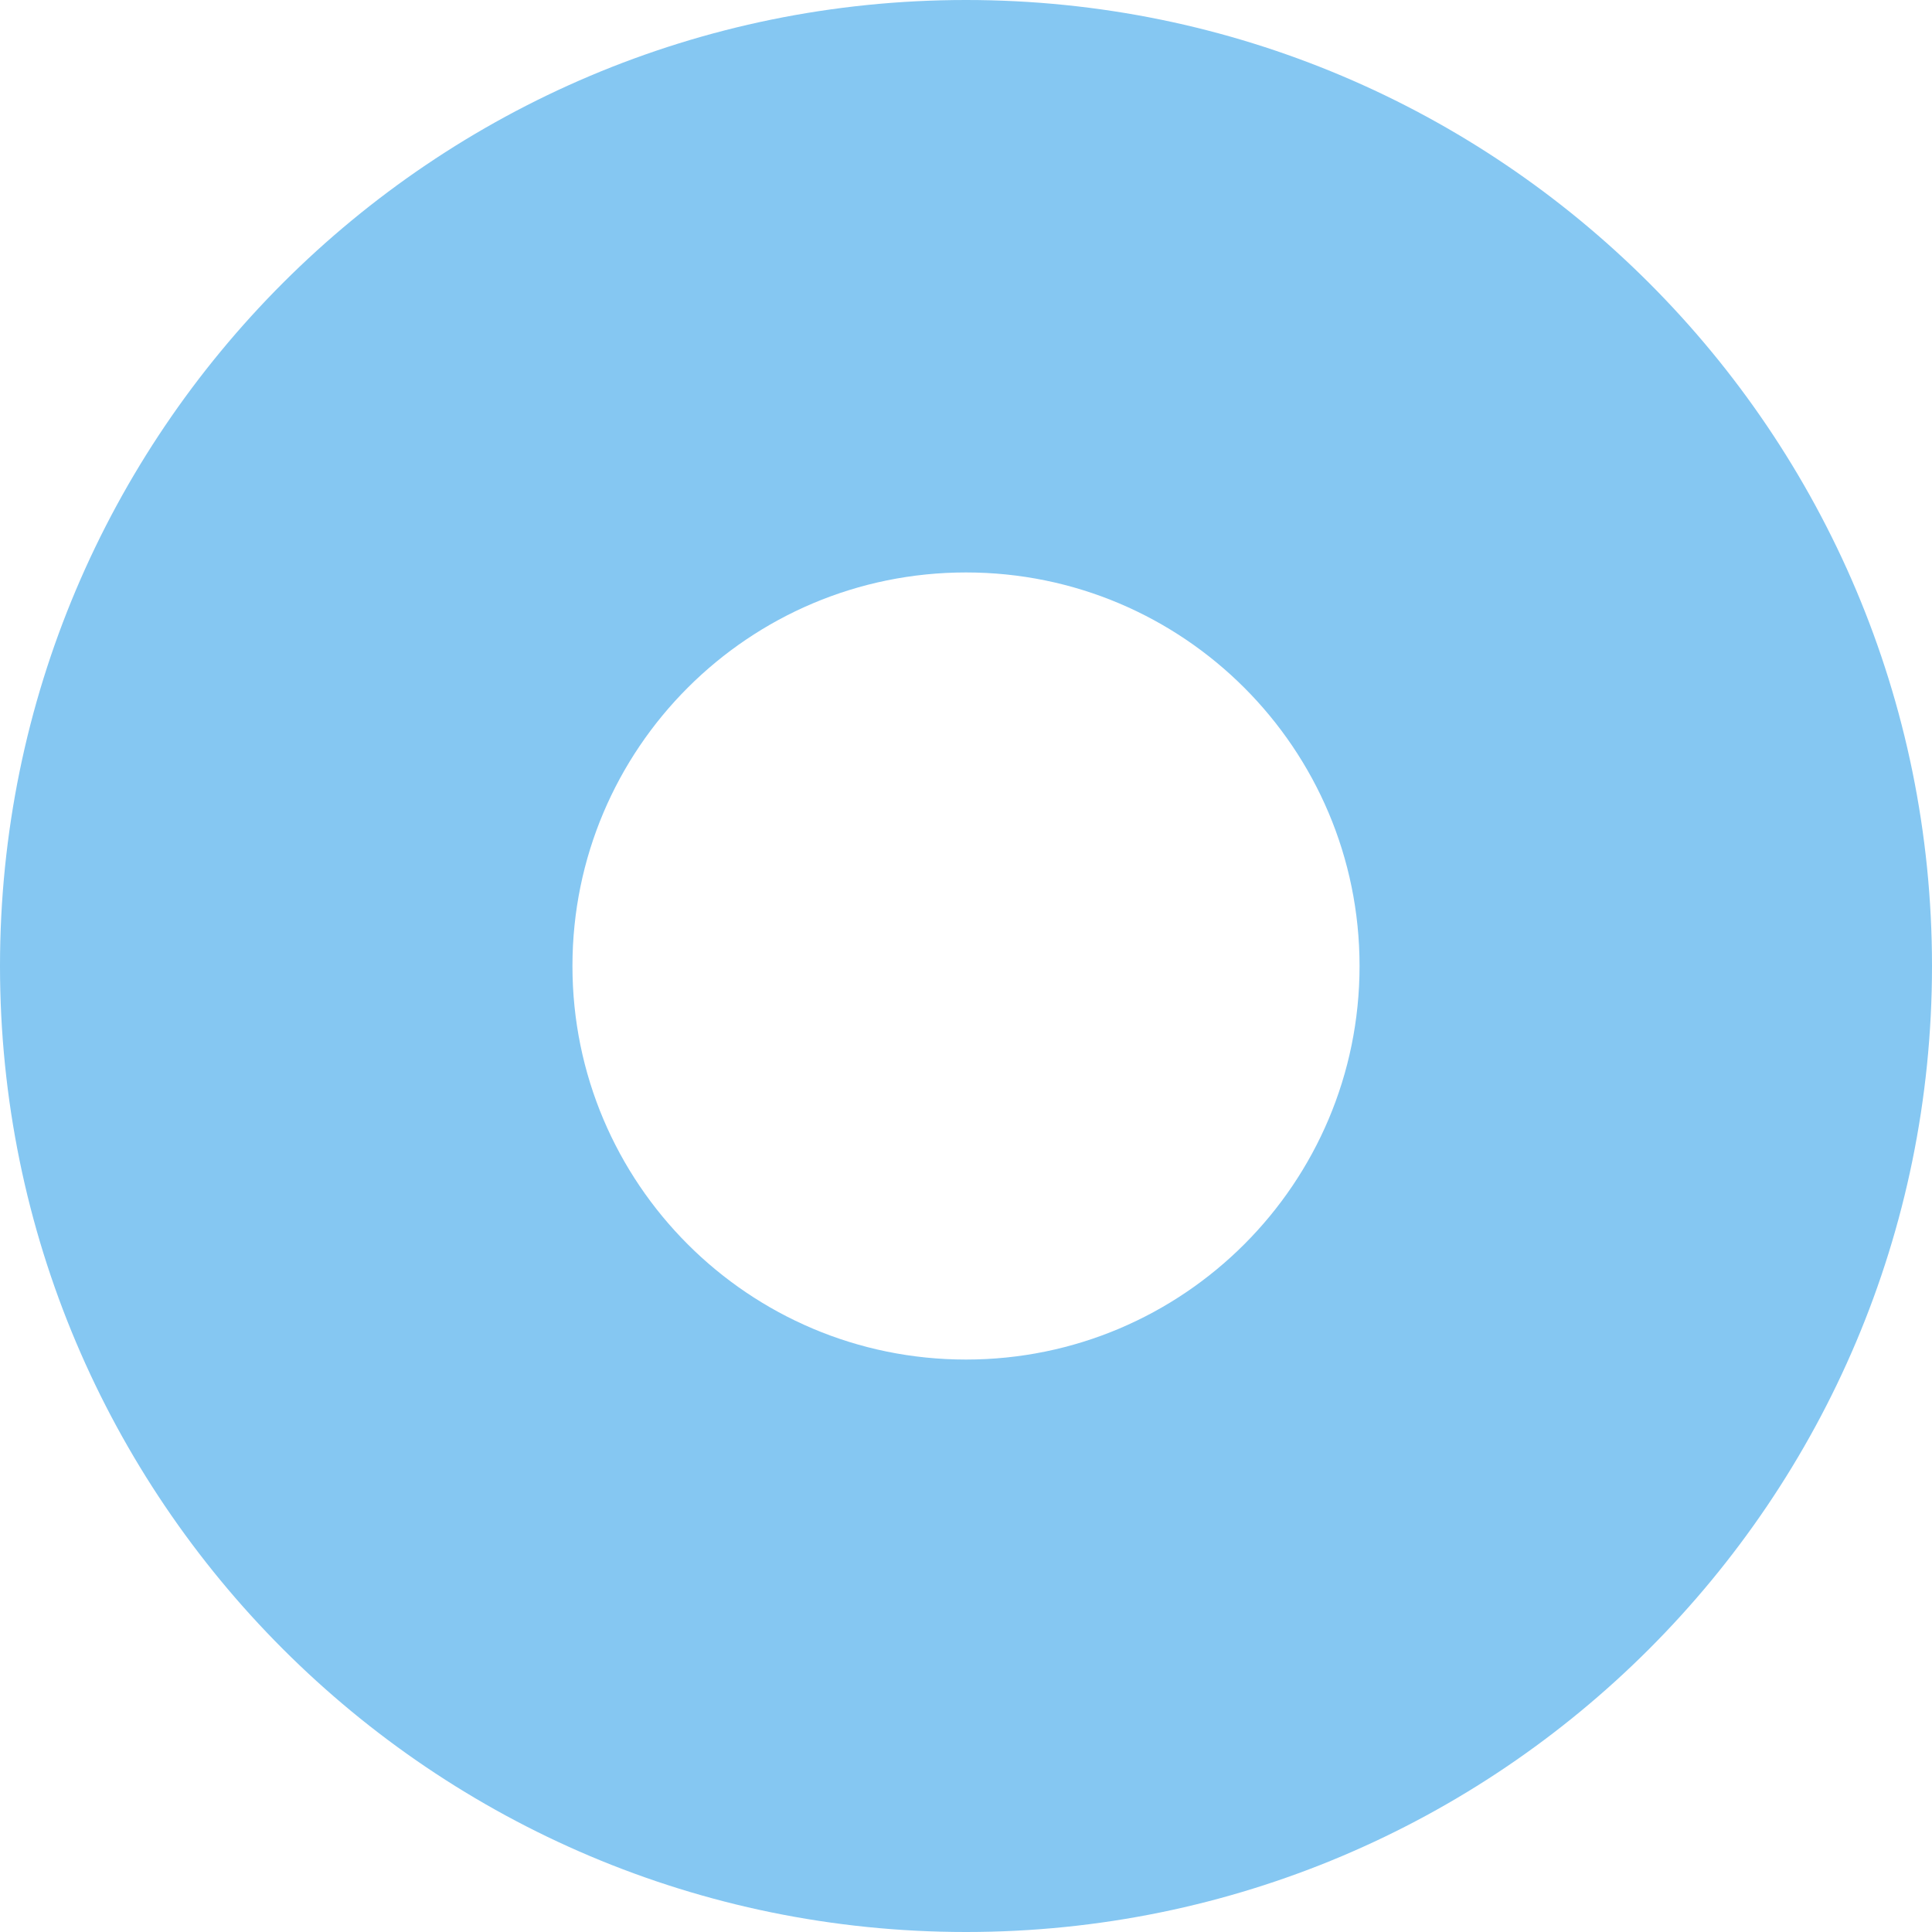 <svg width="64" height="64" viewBox="0 0 64 64" fill="none" xmlns="http://www.w3.org/2000/svg">
<g clip-path="url(#clip0_17_32)">
<path d="M32 0C49.673 0 64 14.327 64 32C64 49.673 49.673 64 32 64C14.327 64 0 49.673 0 32C0 14.327 14.327 0 32 0ZM32 18.963C24.8 18.963 18.963 24.8 18.963 32C18.963 39.2 24.8 45.037 32 45.037C39.2 45.037 45.037 39.2 45.037 32C45.037 24.8 39.2 18.963 32 18.963Z" fill="#85C7F2"/>
</g>
<defs>
<clipPath id="clip0_17_32">
<rect width="64" height="64" fill="white"/>
</clipPath>
</defs>
</svg>
